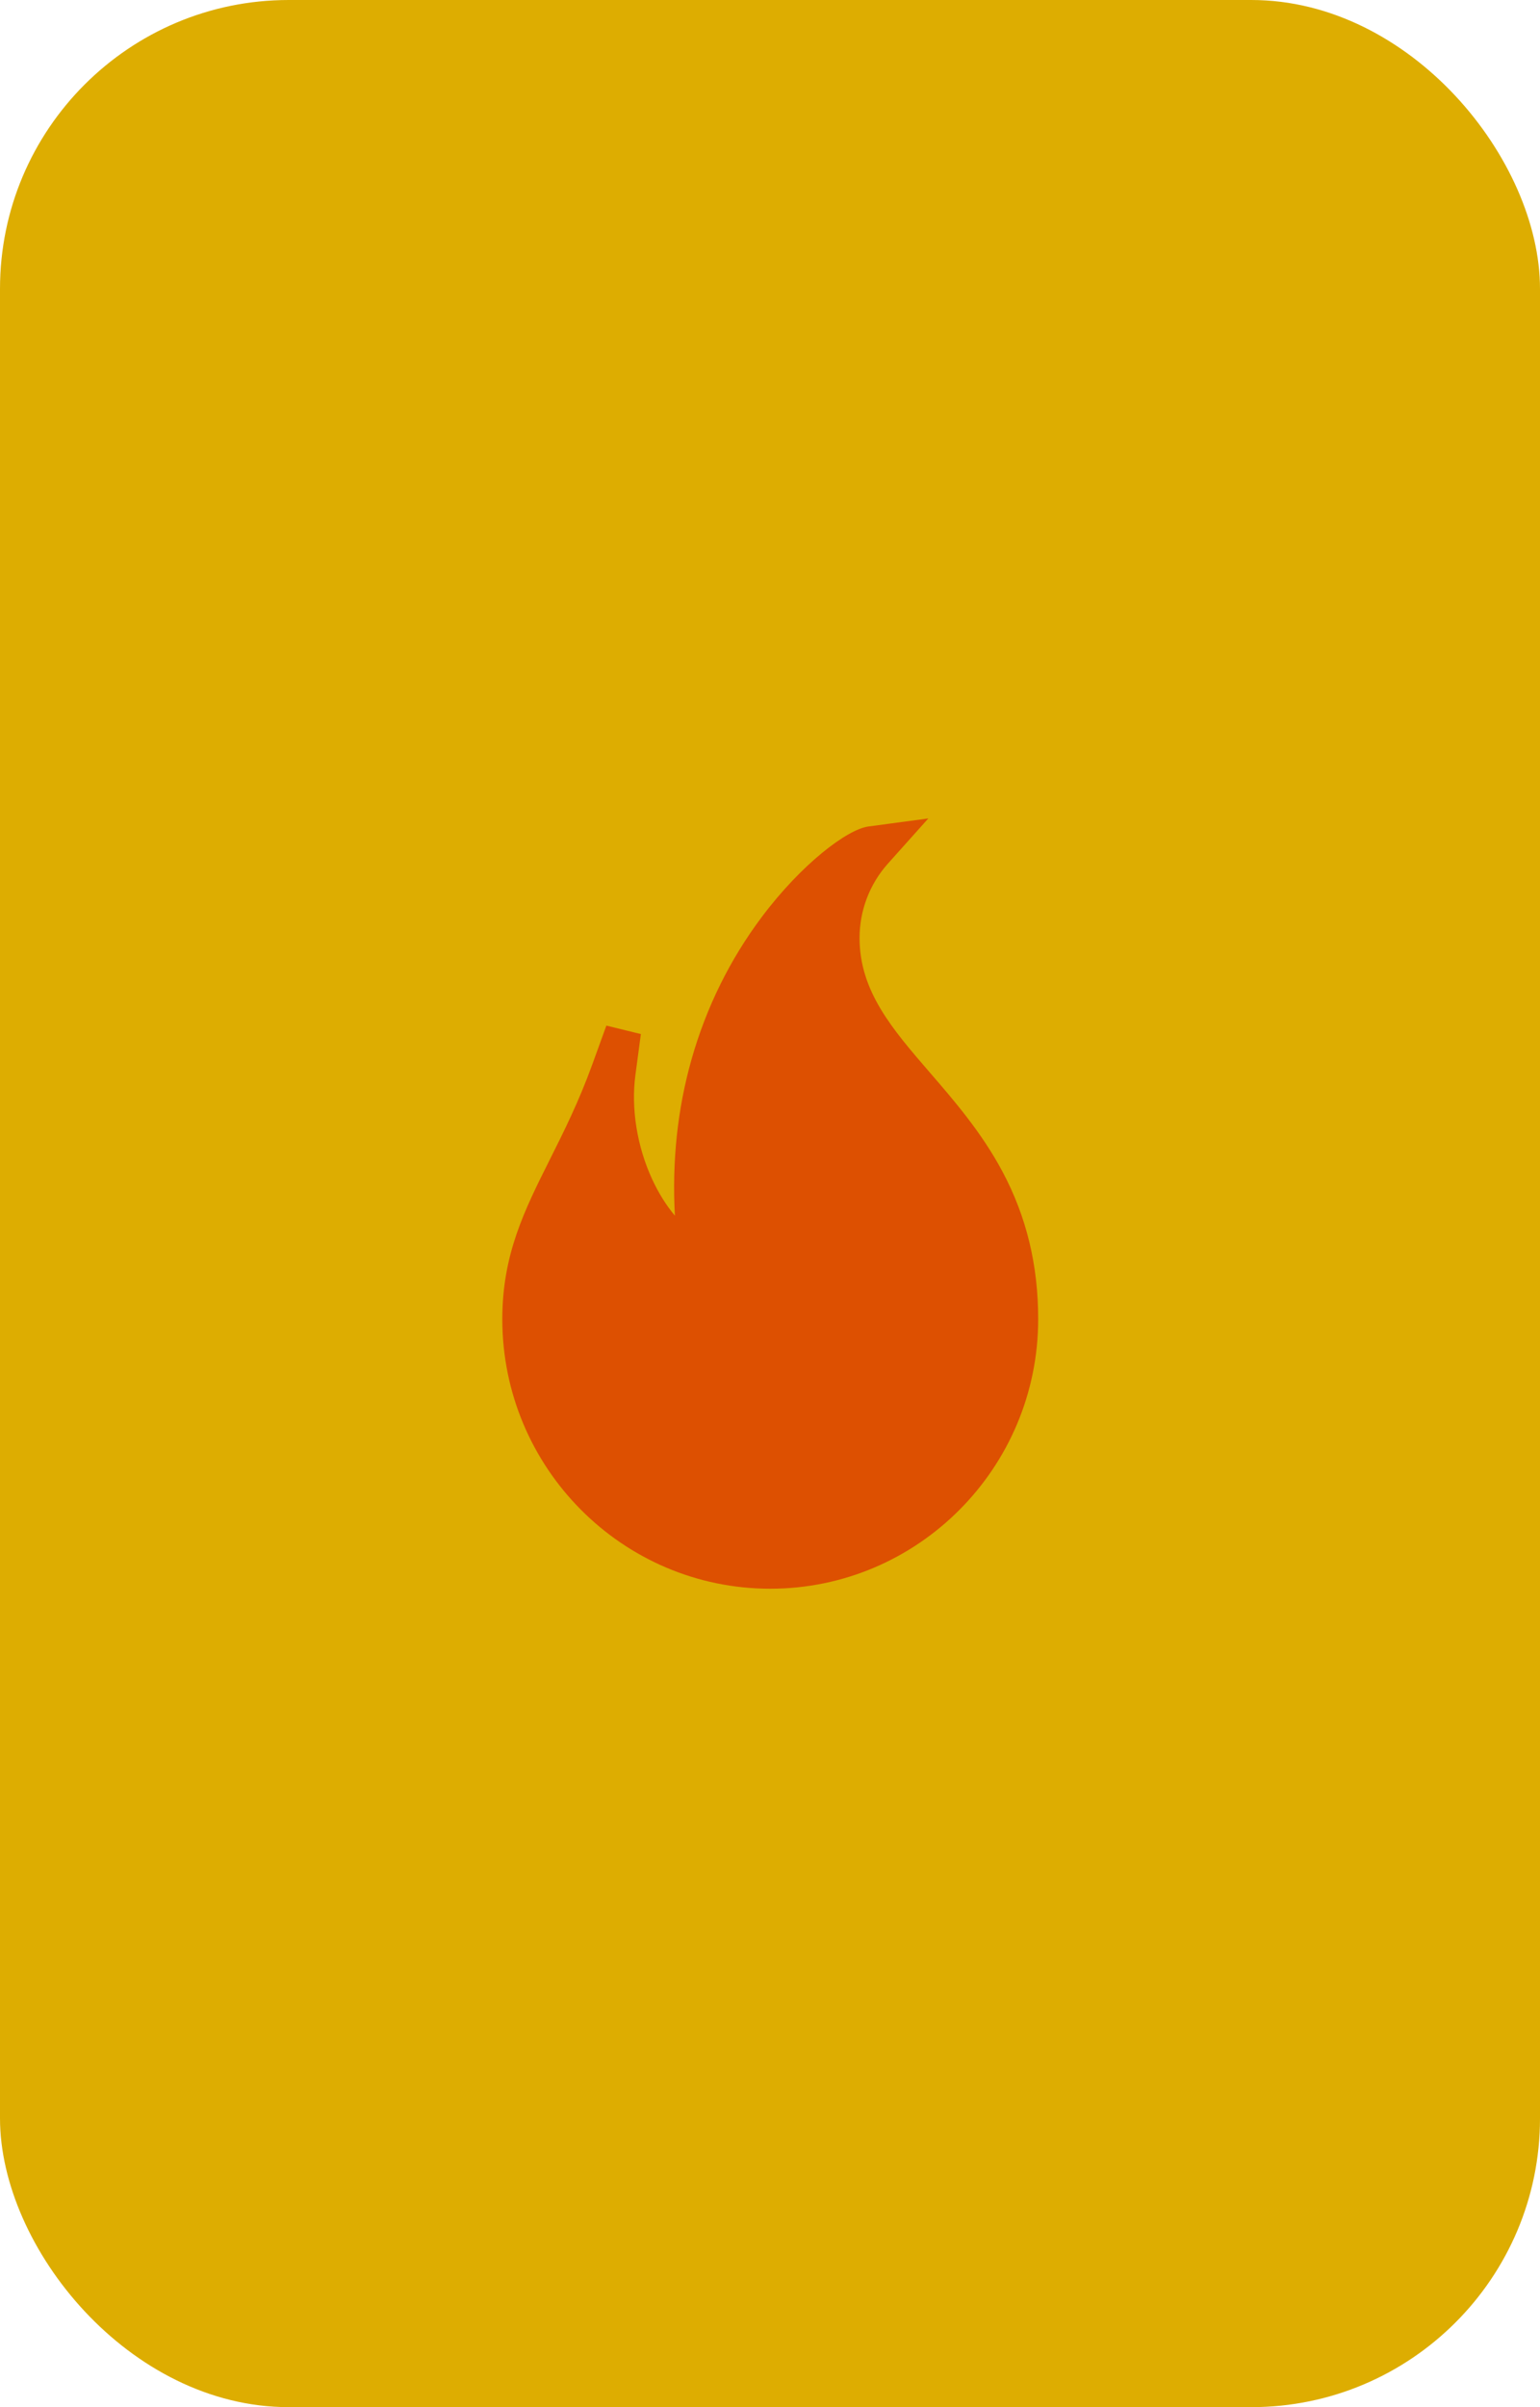 <svg width="160" height="250" viewBox="0 0 160 250" fill="none" xmlns="http://www.w3.org/2000/svg">
<rect width="160" height="250" rx="30" fill="#DDAD01"/>
<g clip-path="url(#clip0)">
<path d="M80.026 165C64.675 165 52.188 152.443 52.188 137.007C52.188 130.281 54.479 125.707 57.133 120.412C58.605 117.471 60.129 114.431 61.536 110.552L62.999 106.516C65.157 107.044 64.426 106.865 66.584 107.394L66.016 111.65C65.552 115.128 66.186 119.072 67.757 122.472C68.423 123.914 69.227 125.194 70.119 126.258C69.81 120.611 70.388 115.168 71.849 110.018C73.381 104.619 75.839 99.642 79.155 95.223C83.282 89.724 88.022 86.133 90.22 85.837L96.45 85L92.258 89.684C90.353 91.811 89.305 94.557 89.305 97.416C89.305 102.942 92.695 106.863 96.619 111.404C99.136 114.315 101.987 117.615 104.147 121.668C106.648 126.36 107.863 131.378 107.863 137.007C107.863 152.443 95.375 165 80.026 165Z" fill="#DD5001"/>
</g>
<defs>
<clipPath id="clip0">
<rect width="80" height="80" fill="white" transform="translate(40 85)"/>
</clipPath>
</defs>
</svg>
